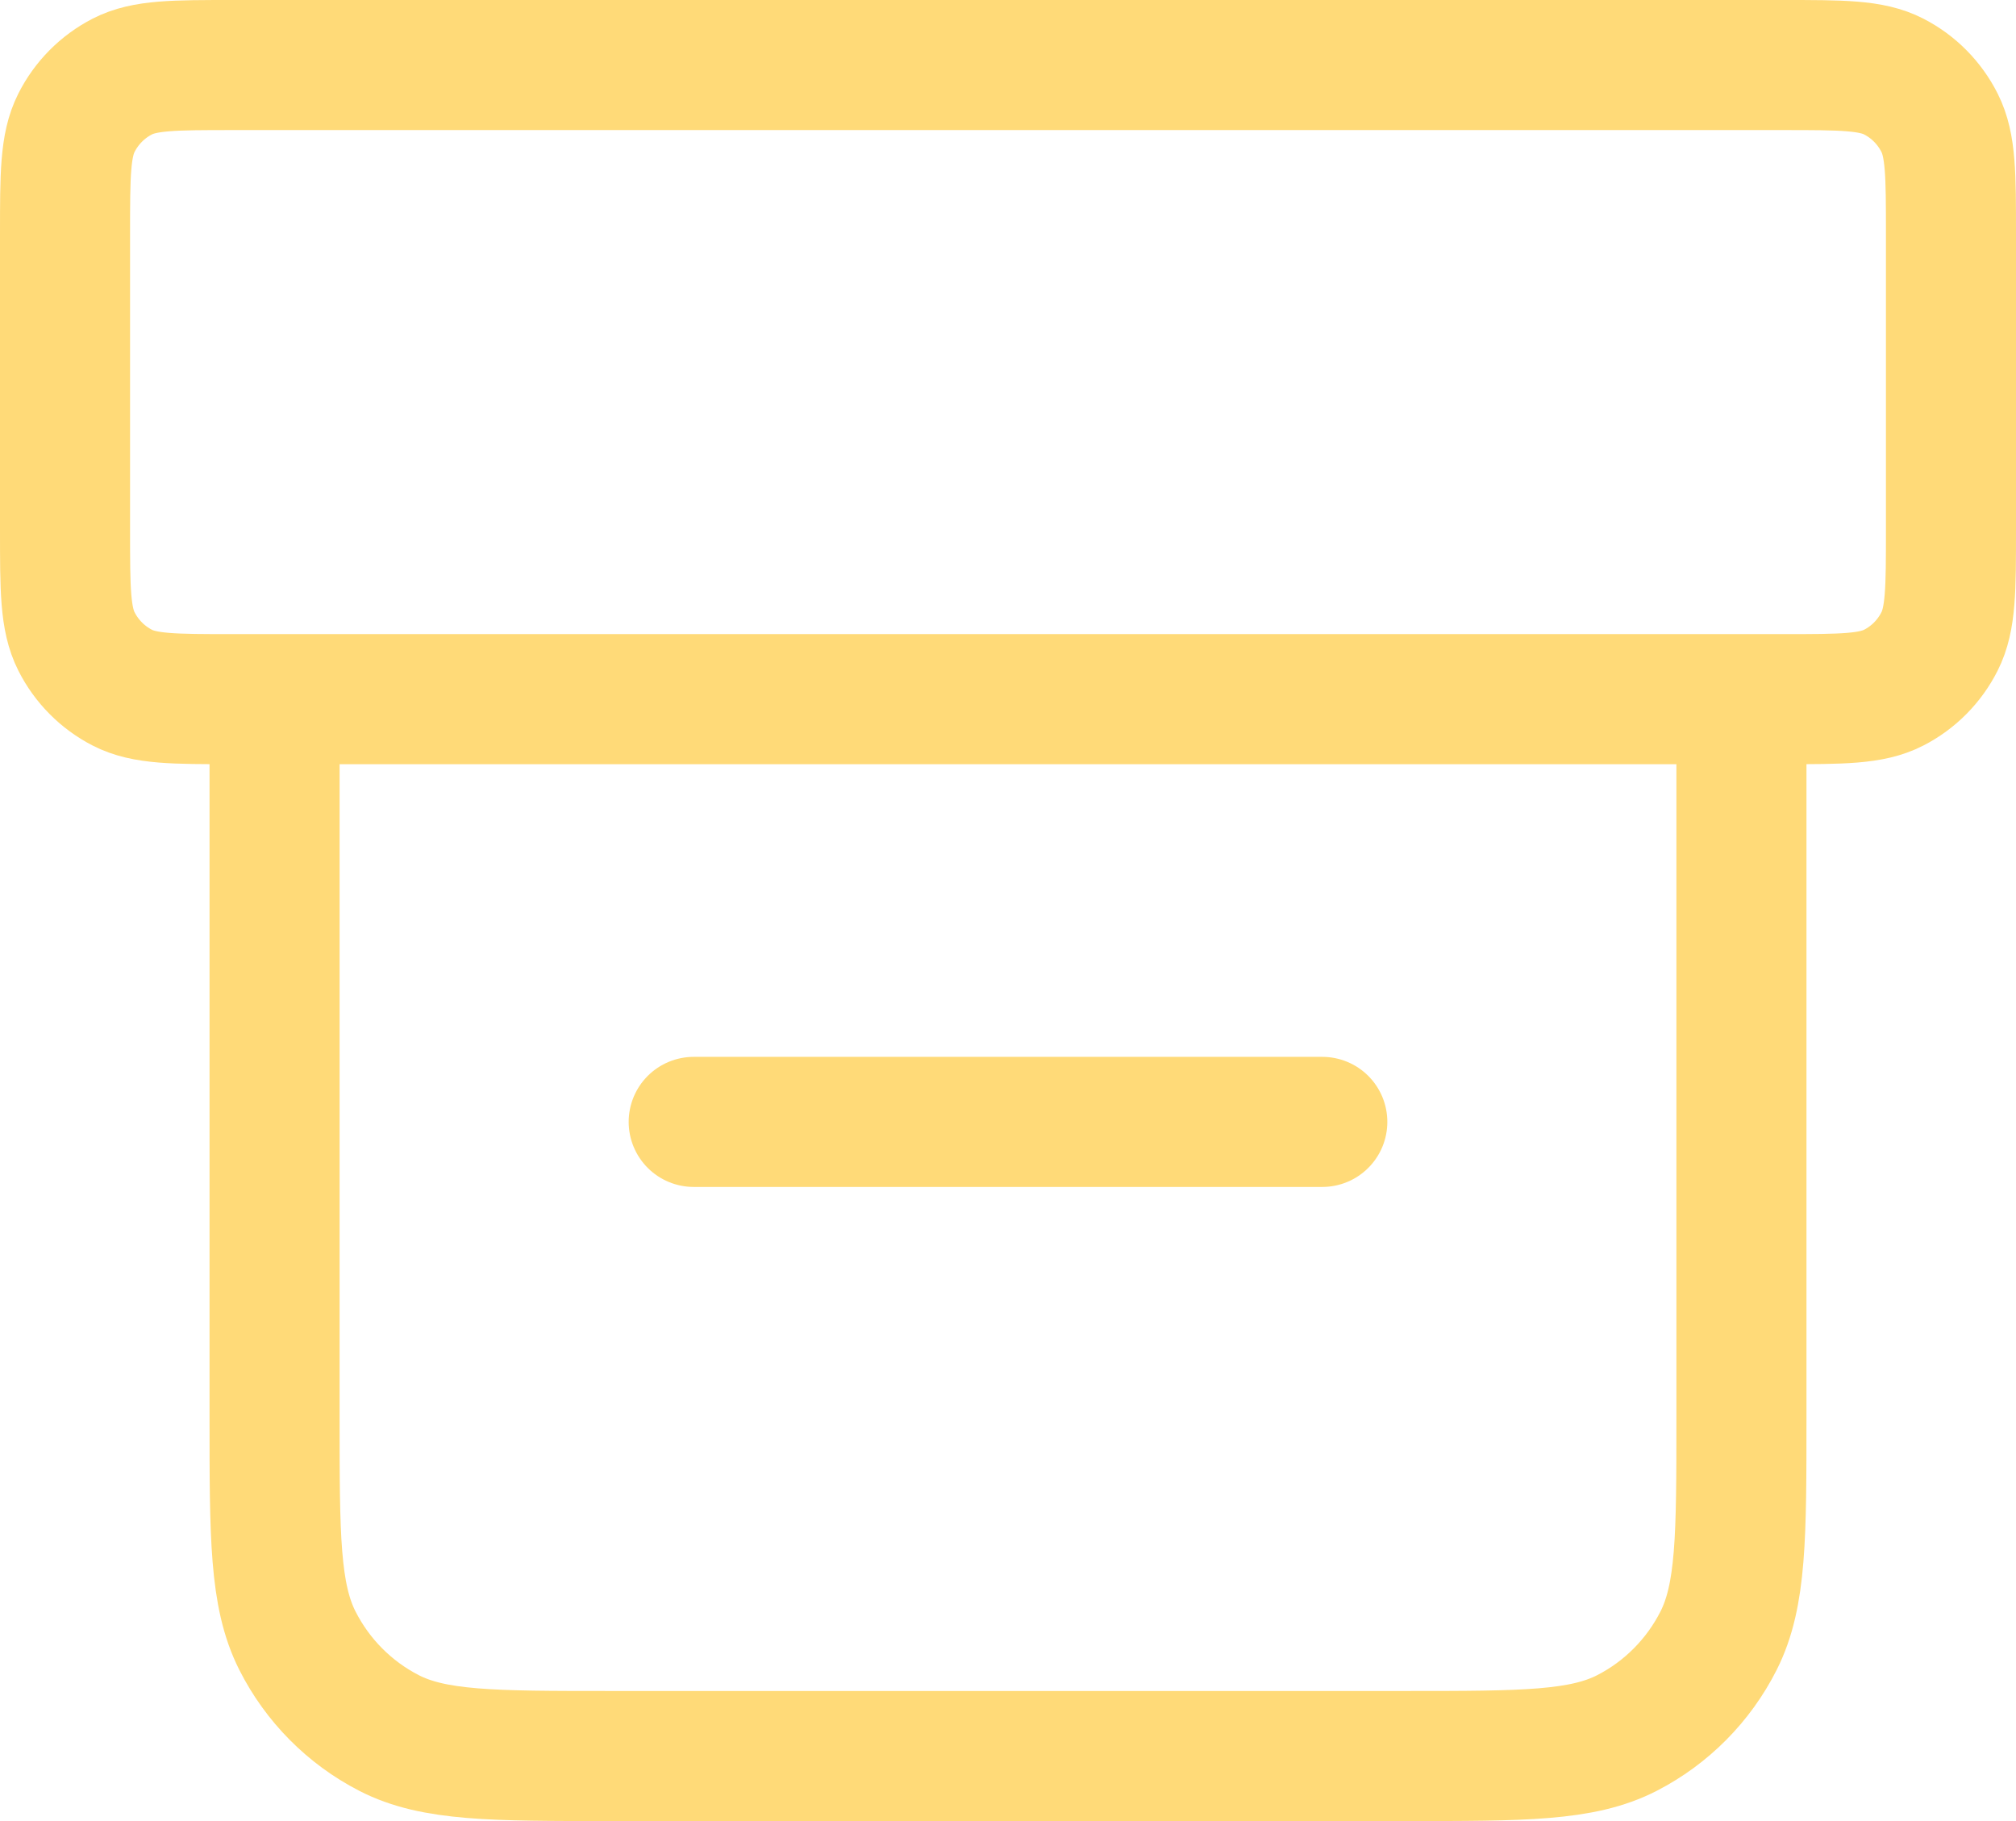 <svg width="31" height="28" viewBox="0 0 31 28" fill="none" xmlns="http://www.w3.org/2000/svg">
<path d="M10.667 17.25H20.333M3.578 10.75H27.422C28.325 10.75 28.776 10.75 29.12 10.573C29.424 10.417 29.67 10.168 29.824 9.863C30 9.515 30 9.06 30 8.15V3.6C30 2.69 30 2.235 29.824 1.887C29.67 1.582 29.424 1.333 29.12 1.177C28.776 1 28.325 1 27.422 1H3.578C2.675 1 2.224 1 1.88 1.177C1.577 1.333 1.33 1.582 1.176 1.887C1 2.235 1 2.69 1 3.6V8.15C1 9.06 1 9.515 1.176 9.863C1.33 10.168 1.577 10.417 1.88 10.573C2.224 10.75 2.675 10.75 3.578 10.75ZM4.222 10.75H26.778V21.8C26.778 23.62 26.778 24.53 26.427 25.226C26.118 25.837 25.625 26.334 25.018 26.646C24.329 27 23.427 27 21.622 27H9.378C7.573 27 6.671 27 5.982 26.646C5.375 26.334 4.882 25.837 4.573 25.226C4.222 24.53 4.222 23.62 4.222 21.8V10.75Z" stroke="#FFDA78" stroke-width="2" stroke-linecap="round" stroke-linejoin="round"/>
</svg>
